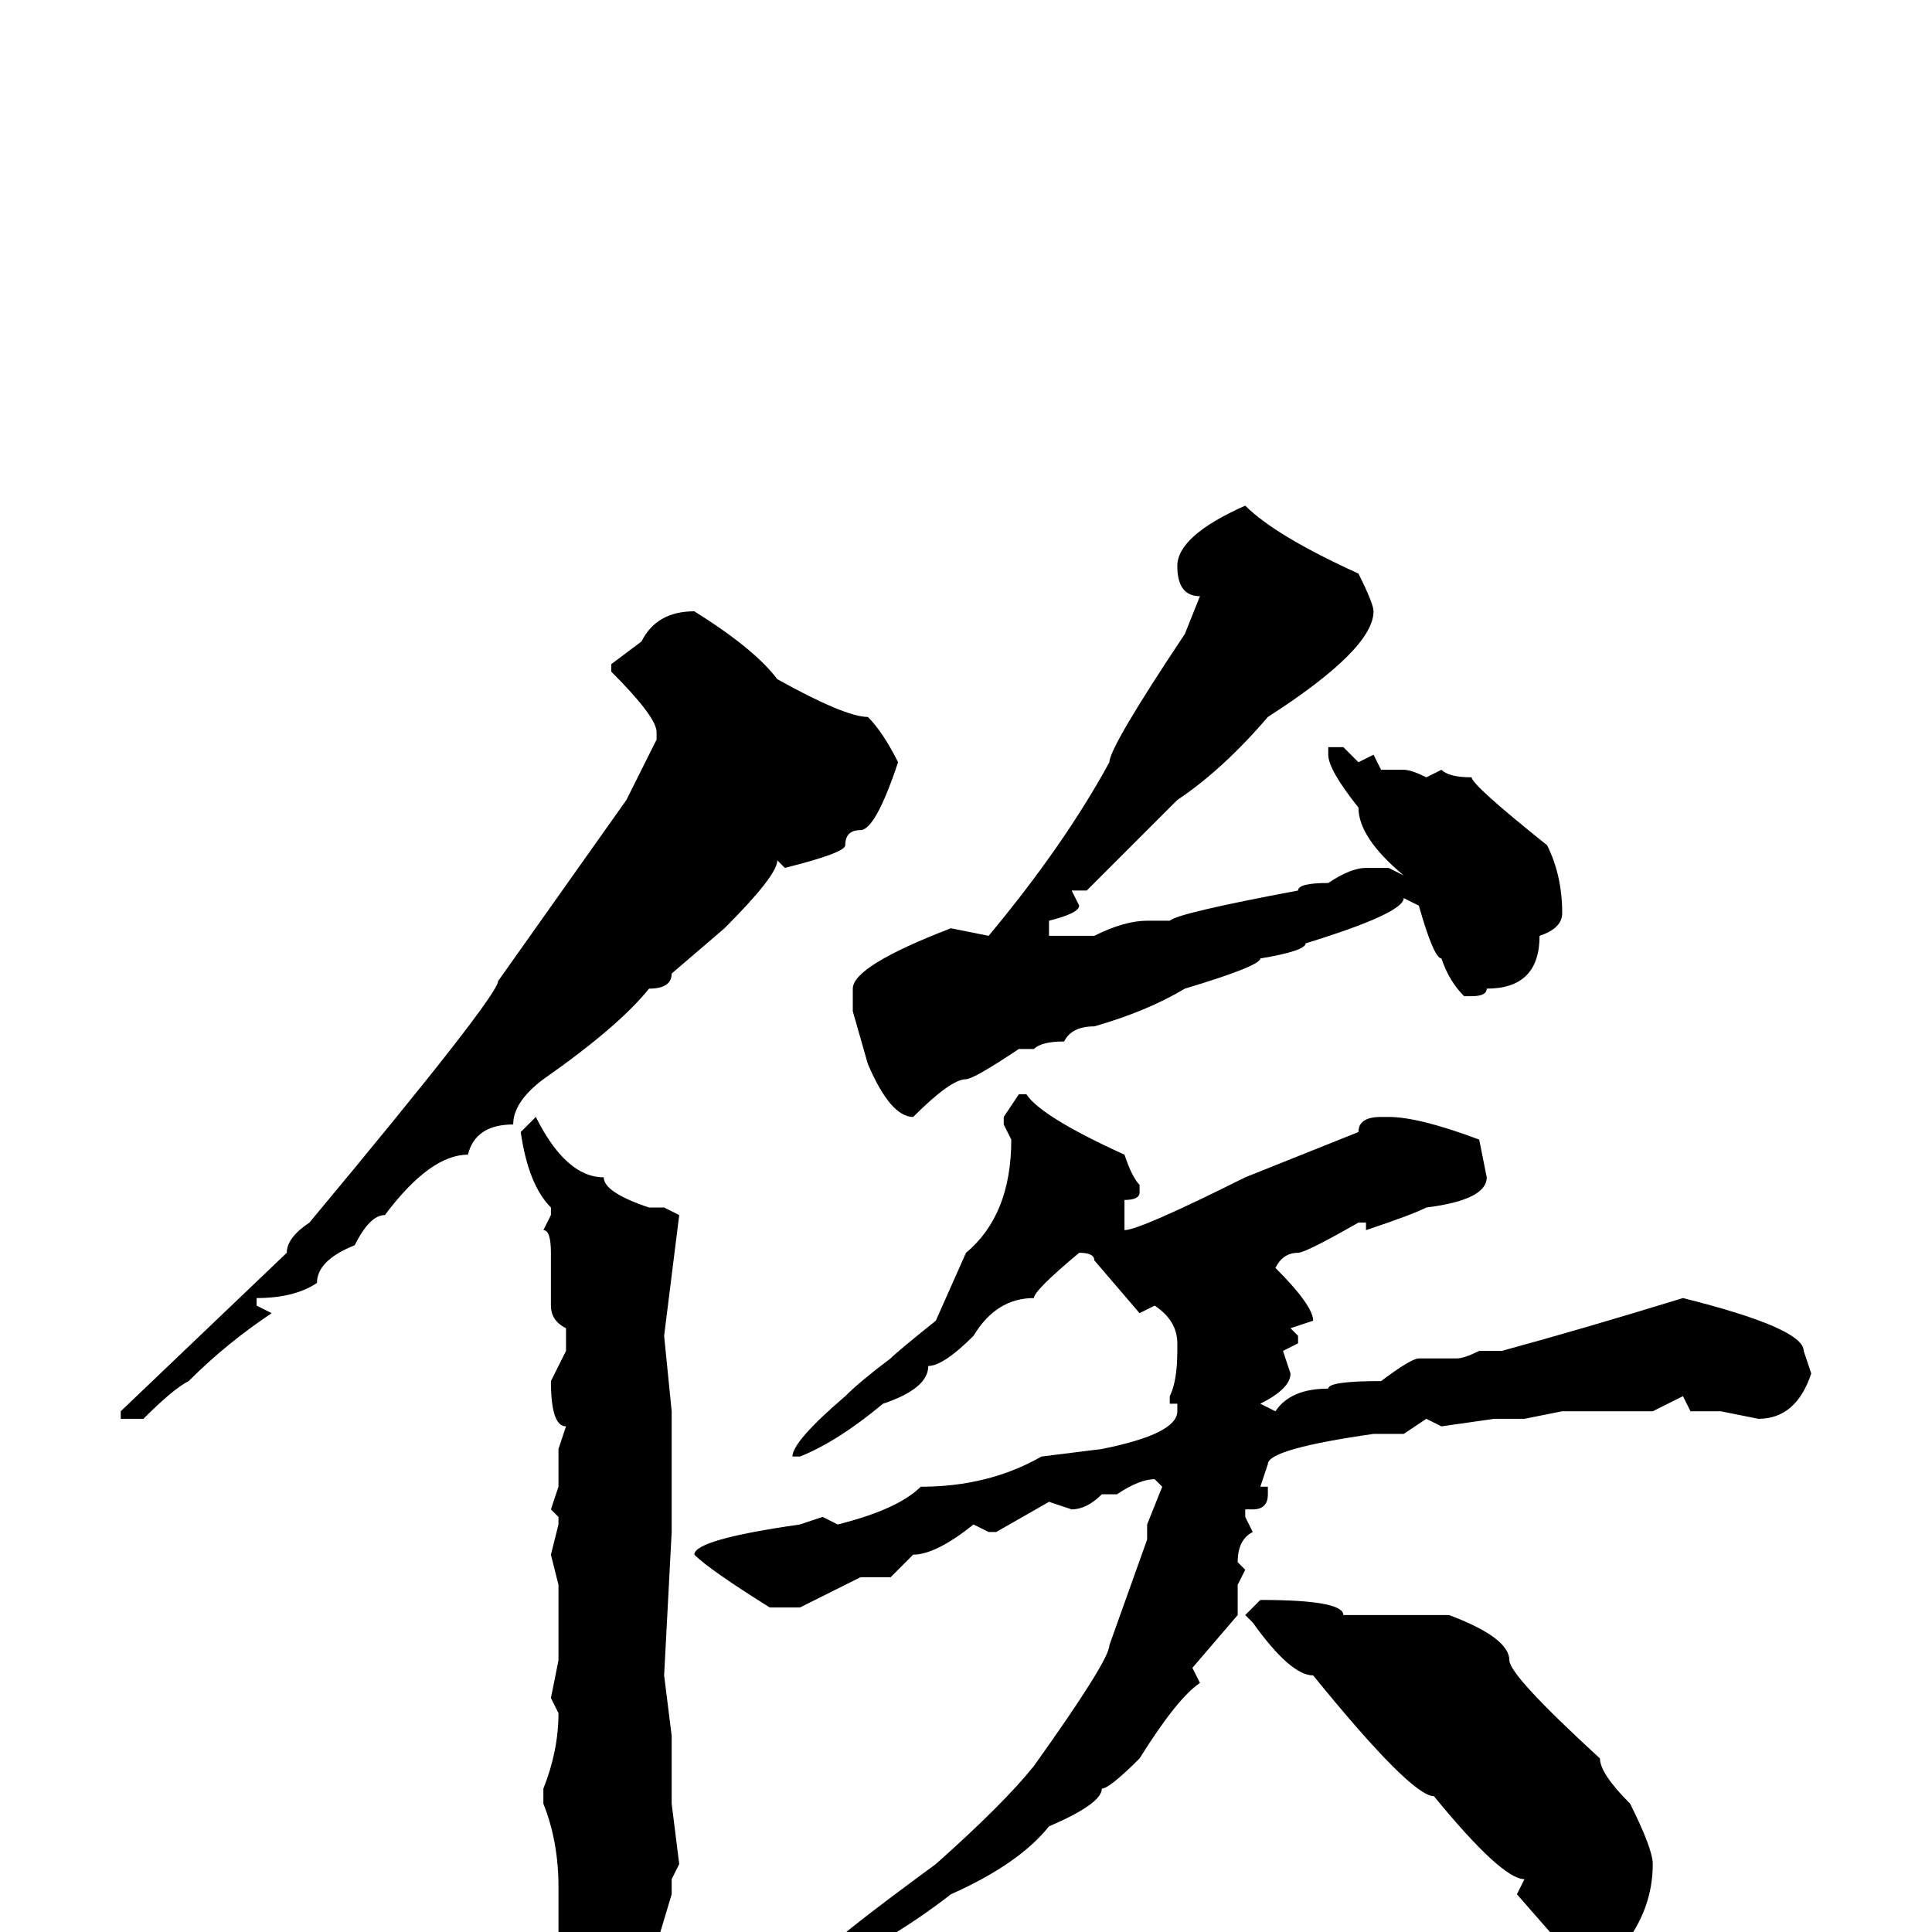 <svg xmlns="http://www.w3.org/2000/svg" viewBox="0 -256 256 256">
	<path fill="#000000" d="M165 -189Q169 -185 180 -180Q182 -176 182 -175Q182 -170 168 -161Q162 -154 156 -150L144 -138H142L143 -136Q143 -135 139 -134V-132H145Q149 -134 152 -134H155Q156 -135 172 -138Q172 -139 176 -139Q179 -141 181 -141H184L186 -140Q180 -145 180 -149Q176 -154 176 -156V-157H178L180 -155L182 -156L183 -154H186Q187 -154 189 -153L191 -154Q192 -153 195 -153Q195 -152 205 -144Q207 -140 207 -135Q207 -133 204 -132Q204 -125 197 -125Q197 -124 195 -124H194Q192 -126 191 -129Q190 -129 188 -136L186 -137Q186 -135 173 -131Q173 -130 167 -129Q167 -128 157 -125Q152 -122 145 -120Q142 -120 141 -118Q138 -118 137 -117H136H135Q129 -113 128 -113Q126 -113 121 -108Q118 -108 115 -115L113 -122V-125Q113 -128 126 -133L131 -132Q141 -144 147 -155Q147 -157 157 -172L159 -177Q156 -177 156 -181Q156 -185 165 -189ZM92 -175Q100 -170 103 -166Q112 -161 115 -161Q117 -159 119 -155Q116 -146 114 -146Q112 -146 112 -144Q112 -143 104 -141L103 -142Q103 -140 96 -133L89 -127Q89 -125 86 -125Q82 -120 72 -113Q68 -110 68 -107Q63 -107 62 -103Q57 -103 51 -95Q49 -95 47 -91Q42 -89 42 -86Q39 -84 34 -84V-83L36 -82Q30 -78 25 -73Q23 -72 19 -68H17H16V-69L38 -90Q38 -92 41 -94Q66 -124 66 -126L83 -150L85 -154L87 -158V-159Q87 -161 81 -167V-168L85 -171Q87 -175 92 -175ZM135 -111H136Q138 -108 149 -103Q150 -100 151 -99V-98Q151 -97 149 -97V-95V-93Q151 -93 165 -100L180 -106Q180 -108 183 -108H184Q188 -108 196 -105L197 -100Q197 -97 189 -96Q187 -95 181 -93V-94H180Q173 -90 172 -90Q170 -90 169 -88Q174 -83 174 -81L171 -80L172 -79V-78L170 -77L171 -74Q171 -72 167 -70L169 -69Q171 -72 176 -72Q176 -73 183 -73Q187 -76 188 -76H193Q194 -76 196 -77H199Q210 -80 223 -84Q239 -80 239 -77L240 -74Q238 -68 233 -68L228 -69H224L223 -71L219 -69H207L202 -68H198L191 -67L189 -68L186 -66H182Q168 -64 168 -62L167 -59H168V-58Q168 -56 166 -56H165V-55L166 -53Q164 -52 164 -49L165 -48L164 -46V-42L158 -35L159 -33Q156 -31 151 -23Q147 -19 146 -19Q146 -17 139 -14Q135 -9 126 -5Q117 2 107 6L106 4Q106 3 109 3Q109 2 124 -9Q133 -17 137 -22Q147 -36 147 -38L152 -52V-54L154 -59L153 -60Q151 -60 148 -58H146Q144 -56 142 -56L139 -57L132 -53H131L129 -54Q124 -50 121 -50L118 -47H114L106 -43H102Q94 -48 92 -50Q92 -52 106 -54L109 -55L111 -54Q119 -56 122 -59Q131 -59 138 -63L146 -64Q156 -66 156 -69V-70H155V-71Q156 -73 156 -77V-78Q156 -81 153 -83L151 -82L145 -89Q145 -90 143 -90Q137 -85 137 -84Q132 -84 129 -79Q125 -75 123 -75Q123 -72 117 -70Q111 -65 106 -63H105Q105 -65 112 -71Q114 -73 118 -76Q119 -77 124 -81L128 -90Q134 -95 134 -105L133 -107V-108ZM71 -108Q75 -100 80 -100Q80 -98 86 -96H88L90 -95L88 -79L89 -69V-66V-62V-59V-53L88 -34L89 -26V-24V-21V-17L90 -9L89 -7V-5L86 5Q80 13 76 13Q74 13 74 12V11V7V2V-6Q74 -12 72 -17V-19Q74 -24 74 -29L73 -31L74 -36V-40V-41V-46L73 -50L74 -54V-55L73 -56L74 -59V-64L75 -67Q73 -67 73 -73L75 -77V-80Q73 -81 73 -83V-90Q73 -93 72 -93L73 -95V-96Q70 -99 69 -106ZM167 -44Q178 -44 178 -42H179H191H192Q200 -39 200 -36Q200 -34 212 -23Q212 -21 216 -17Q219 -11 219 -9Q219 -3 215 2Q213 3 209 3H208L201 -5L202 -7Q199 -7 190 -18Q187 -18 174 -34Q171 -34 166 -41L165 -42Z"/>
</svg>